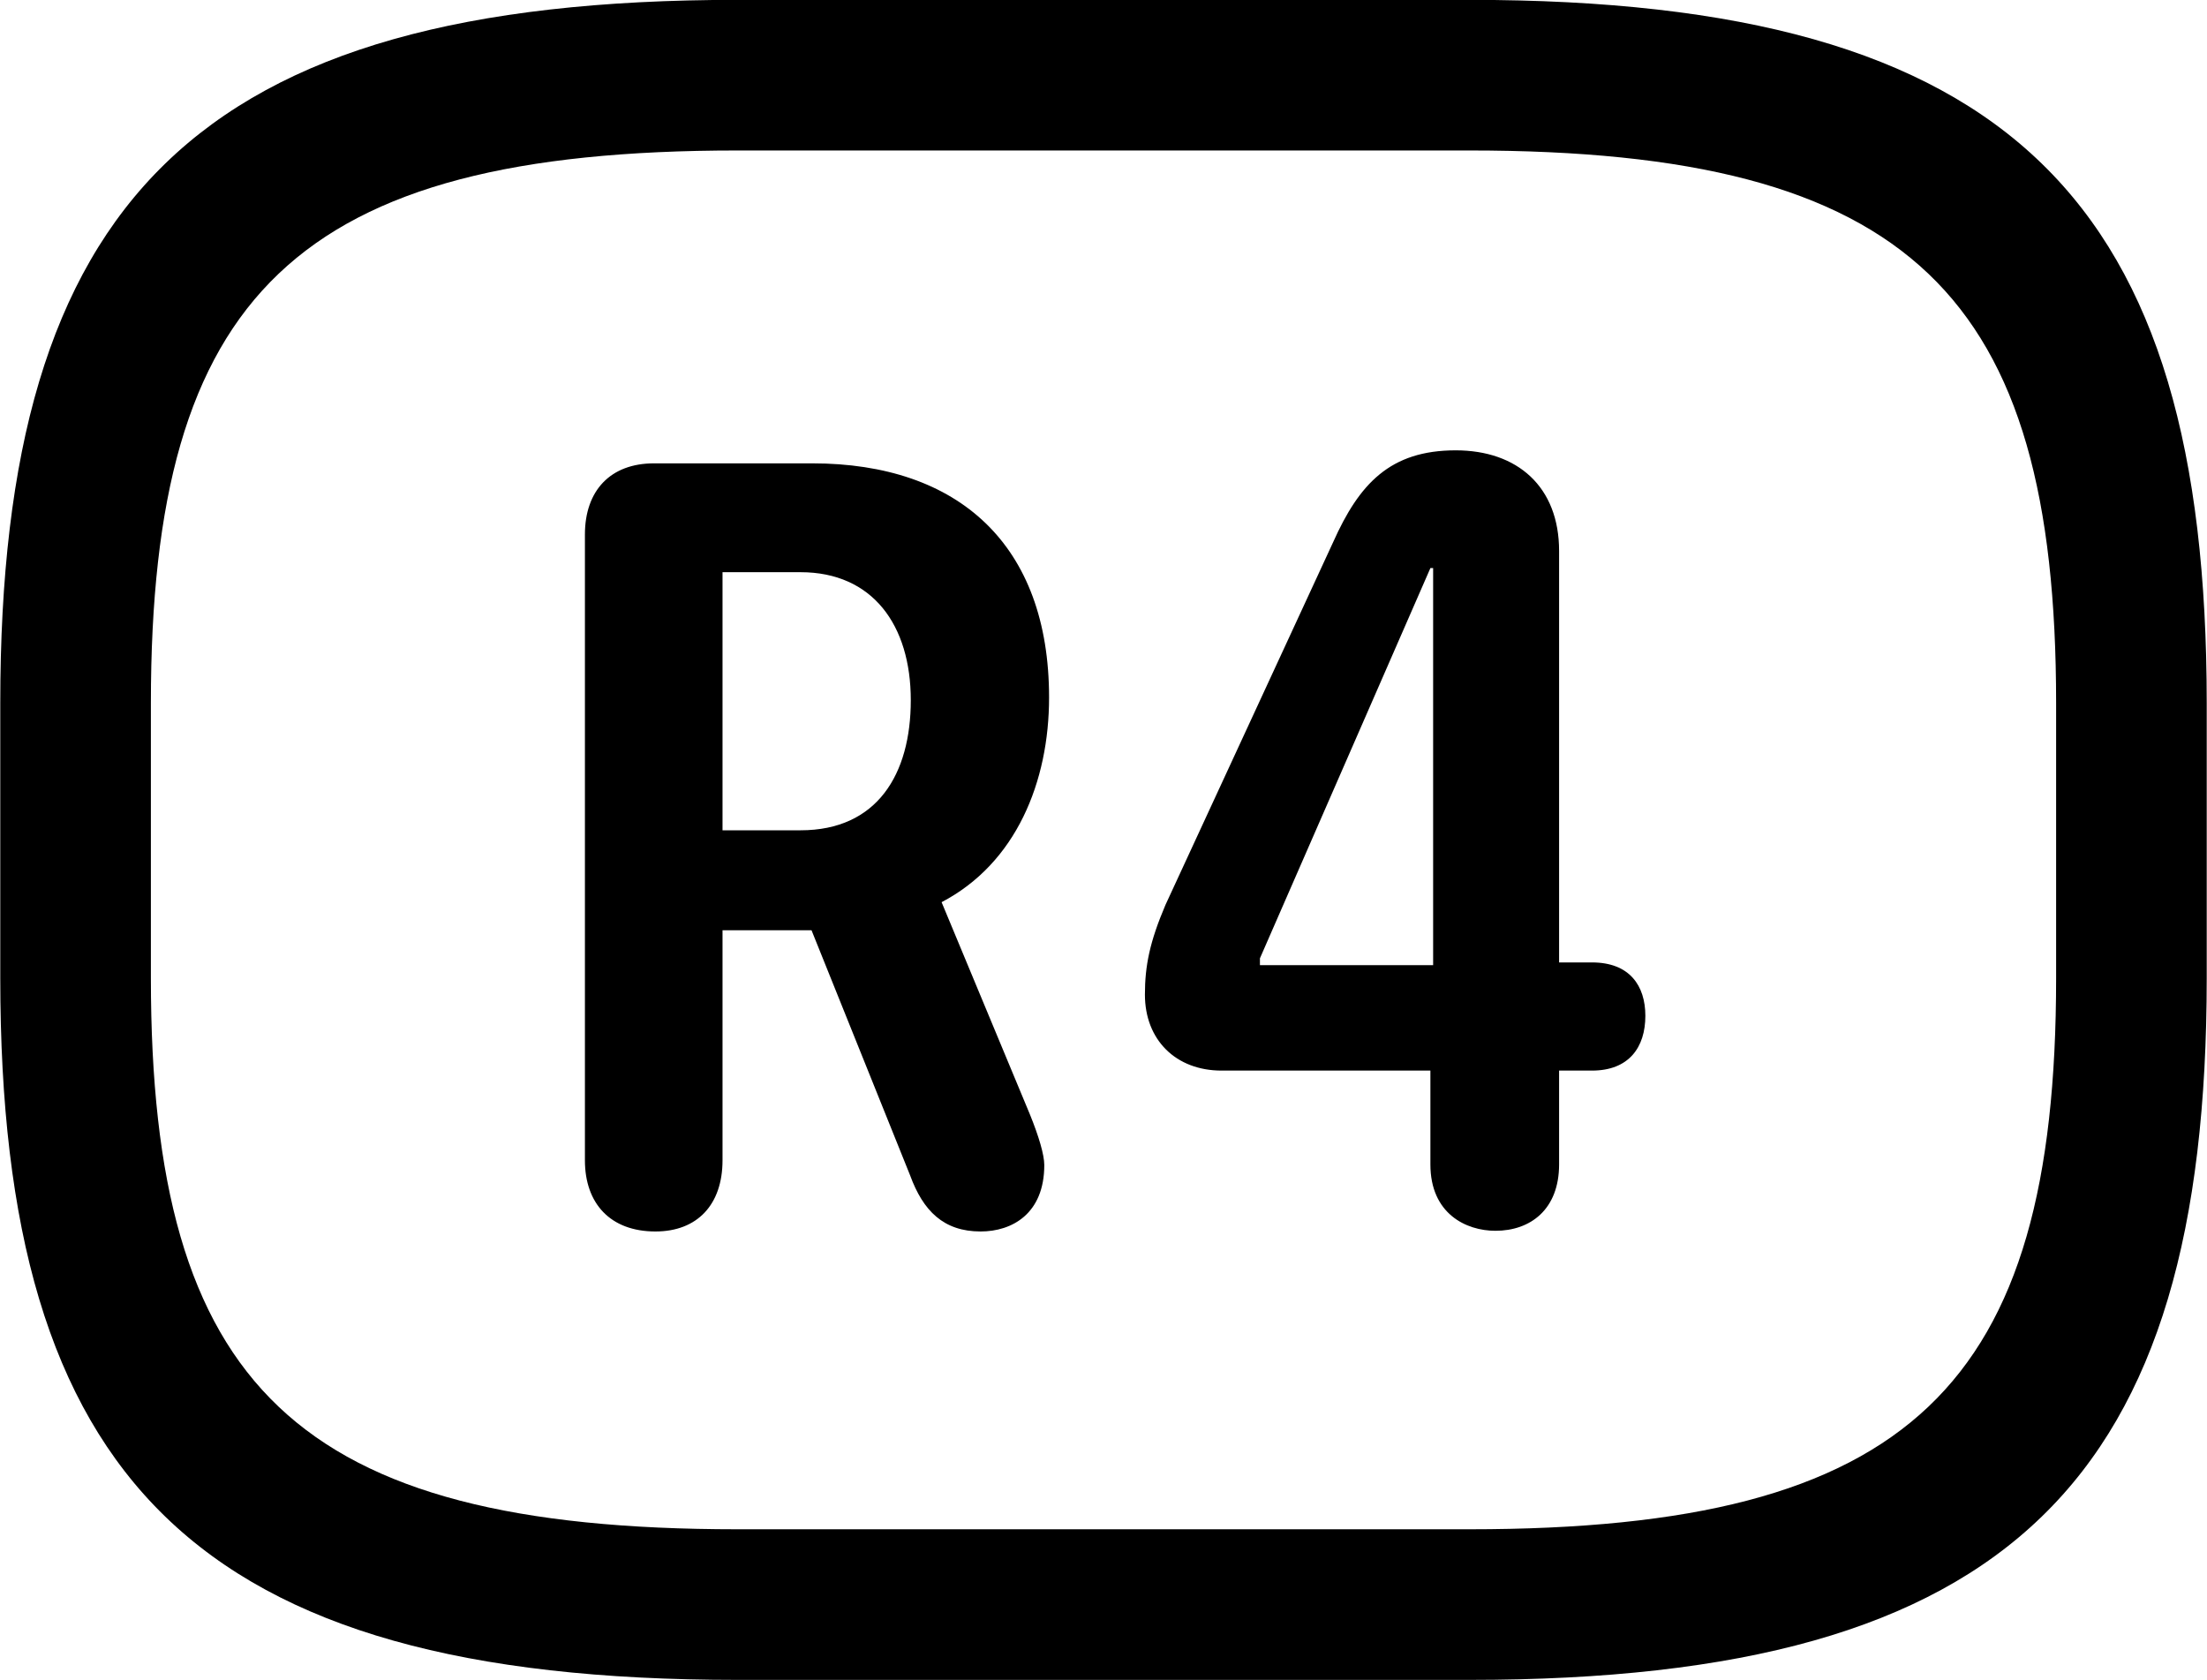 <svg viewBox="0 0 32.238 24.541" xmlns="http://www.w3.org/2000/svg"><path d="M10.774 24.538H21.464C29.394 24.538 32.234 21.598 32.234 14.288V10.268C32.234 2.948 29.394 -0.002 21.464 -0.002H10.774C2.844 -0.002 0.004 2.948 0.004 10.268V14.288C0.004 21.598 2.844 24.538 10.774 24.538ZM10.774 22.338C4.324 22.338 2.204 20.248 2.204 14.288V10.268C2.204 4.308 4.324 2.198 10.774 2.198H21.464C27.914 2.198 30.034 4.308 30.034 10.268V14.288C30.034 20.248 27.914 22.338 21.464 22.338ZM21.844 17.978C22.354 17.978 22.774 17.668 22.774 17.008V15.638H23.254C23.794 15.638 24.034 15.298 24.034 14.838C24.034 14.398 23.804 14.058 23.254 14.058H22.774V8.048C22.774 7.108 22.164 6.578 21.264 6.578C20.304 6.578 19.854 7.068 19.474 7.918L17.024 13.218C16.794 13.758 16.724 14.108 16.724 14.528C16.724 15.188 17.174 15.638 17.844 15.638H20.894V17.008C20.894 17.728 21.414 17.978 21.844 17.978ZM9.574 17.988C10.184 17.988 10.554 17.598 10.554 16.948V13.588H11.854L13.294 17.168C13.484 17.688 13.784 17.988 14.324 17.988C14.784 17.988 15.254 17.728 15.254 17.018C15.254 16.868 15.174 16.598 15.044 16.278L13.754 13.178C14.844 12.608 15.324 11.418 15.324 10.188C15.324 7.958 14.004 6.768 11.864 6.768H9.554C8.914 6.768 8.544 7.168 8.544 7.808V16.948C8.544 17.578 8.914 17.988 9.574 17.988ZM20.934 14.098H18.404V13.998L20.894 8.298H20.934ZM10.554 12.128V8.358H11.694C12.744 8.358 13.304 9.128 13.304 10.228C13.304 11.308 12.814 12.128 11.694 12.128Z" /></svg>